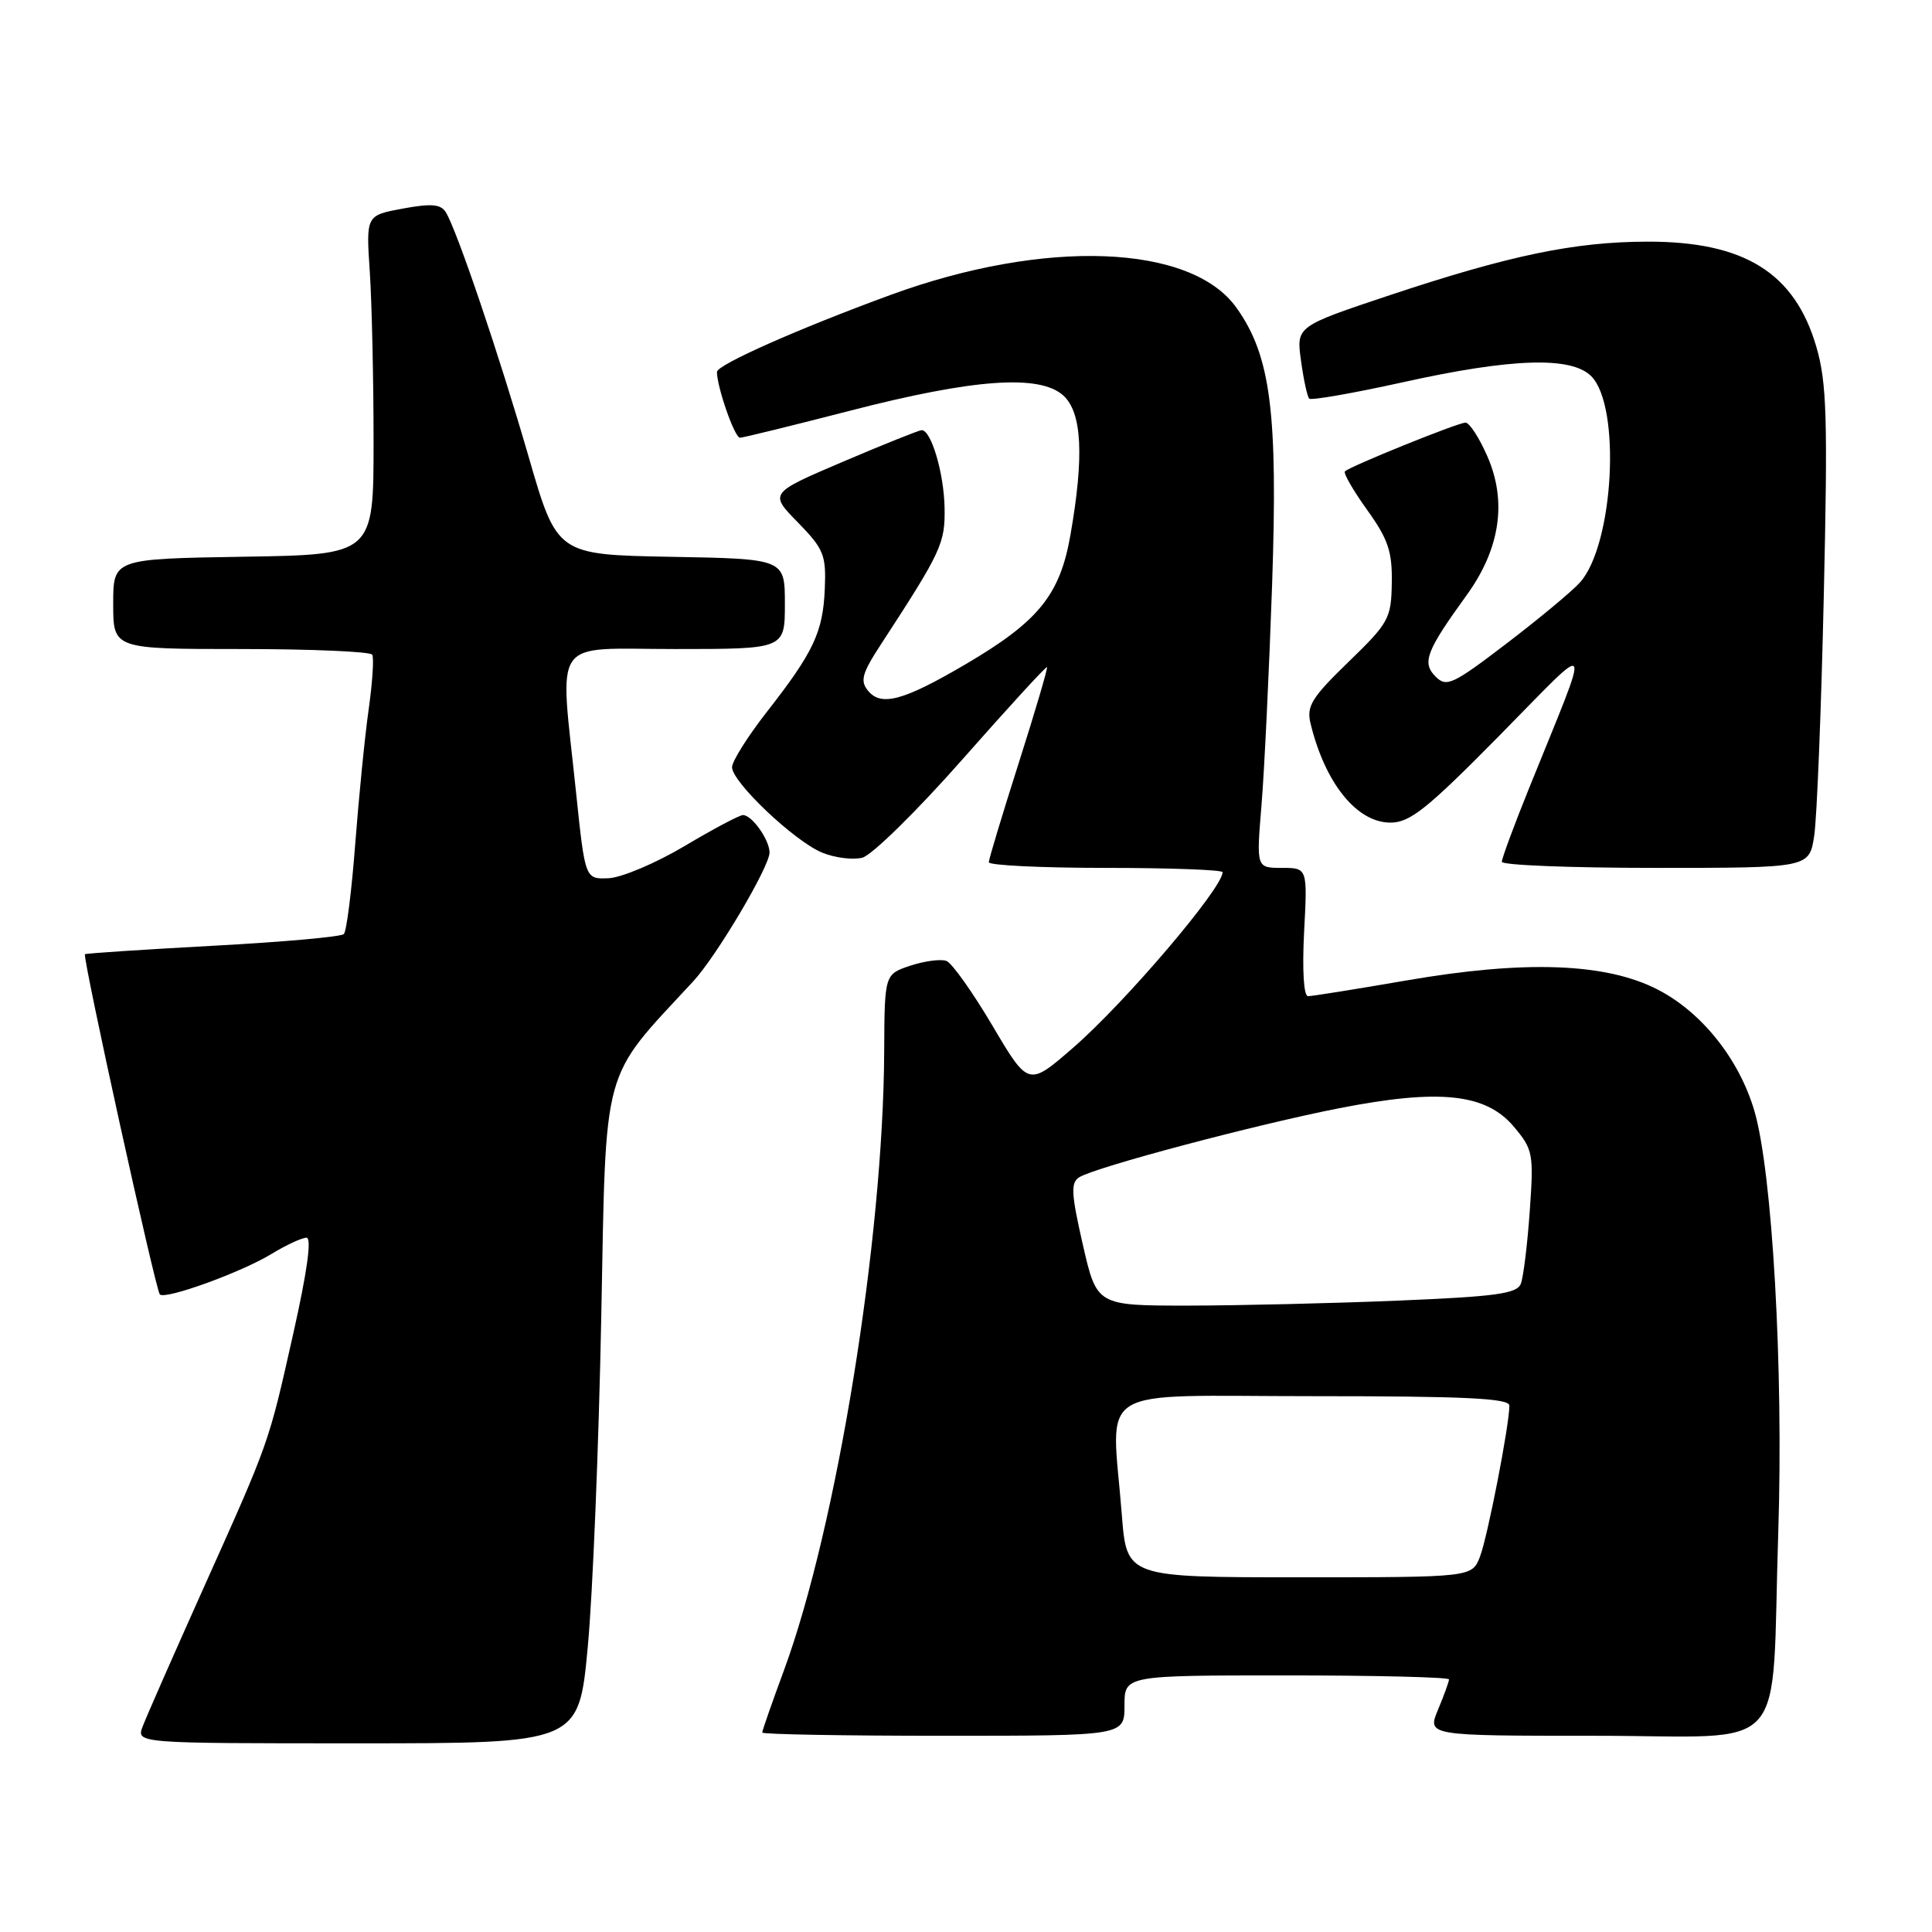 <?xml version="1.0" encoding="UTF-8" standalone="no"?>
<!DOCTYPE svg PUBLIC "-//W3C//DTD SVG 1.1//EN" "http://www.w3.org/Graphics/SVG/1.1/DTD/svg11.dtd" >
<svg xmlns="http://www.w3.org/2000/svg" xmlns:xlink="http://www.w3.org/1999/xlink" version="1.1" viewBox="0 0 256 256">
 <g >
 <path fill="currentColor"
d=" M 77.88 218.25 C 78.54 211.24 79.34 191.55 79.67 174.50 C 80.33 140.56 79.58 143.29 91.85 130.04 C 94.96 126.68 102.01 114.77 101.97 112.94 C 101.93 111.23 99.63 108.00 98.45 108.00 C 97.99 108.00 94.50 109.85 90.69 112.12 C 86.88 114.38 82.36 116.29 80.64 116.37 C 77.53 116.50 77.53 116.50 76.33 105.00 C 74.15 84.04 72.79 86.00 89.50 86.00 C 104.00 86.00 104.00 86.00 104.00 80.03 C 104.00 74.05 104.00 74.05 88.90 73.78 C 73.80 73.50 73.80 73.50 70.04 60.50 C 66.13 46.99 60.54 30.49 59.07 28.12 C 58.41 27.05 57.15 26.94 53.36 27.64 C 48.50 28.54 48.50 28.54 49.00 36.02 C 49.27 40.13 49.50 50.25 49.50 58.50 C 49.50 73.50 49.50 73.50 32.25 73.77 C 15.00 74.05 15.00 74.05 15.00 80.02 C 15.00 86.00 15.00 86.00 31.94 86.00 C 41.26 86.00 49.08 86.34 49.32 86.75 C 49.57 87.16 49.35 90.42 48.85 94.00 C 48.34 97.58 47.55 105.59 47.07 111.81 C 46.60 118.03 45.92 123.41 45.56 123.77 C 45.20 124.13 37.39 124.83 28.20 125.32 C 19.02 125.82 11.39 126.32 11.26 126.44 C 10.89 126.76 20.62 170.95 21.18 171.52 C 21.91 172.24 31.99 168.59 36.00 166.14 C 37.92 164.97 40.00 164.01 40.61 164.00 C 41.33 164.00 40.71 168.47 38.85 176.75 C 35.53 191.50 35.81 190.72 26.71 211.00 C 22.89 219.53 19.38 227.51 18.91 228.75 C 18.05 231.00 18.05 231.00 47.37 231.00 C 76.69 231.00 76.69 231.00 77.88 218.25 Z  M 149.00 226.00 C 149.00 222.00 149.00 222.00 170.50 222.00 C 182.32 222.00 192.00 222.24 192.00 222.53 C 192.00 222.82 191.35 224.62 190.55 226.53 C 189.10 230.00 189.10 230.00 211.42 230.00 C 237.56 230.00 234.65 233.25 235.63 203.00 C 236.33 181.34 234.84 155.21 232.45 147.15 C 230.42 140.30 225.48 134.12 219.65 131.12 C 212.79 127.59 202.08 127.20 186.39 129.91 C 179.73 131.06 173.85 132.00 173.32 132.00 C 172.75 132.00 172.54 128.57 172.80 123.50 C 173.25 115.00 173.25 115.00 169.86 115.00 C 166.47 115.00 166.47 115.00 167.15 106.75 C 167.53 102.21 168.16 89.05 168.56 77.50 C 169.34 54.61 168.38 47.15 163.84 40.78 C 157.82 32.32 138.44 31.60 118.00 39.08 C 105.85 43.53 95.00 48.34 95.00 49.28 C 95.00 51.29 97.34 58.00 98.05 58.00 C 98.45 58.00 105.01 56.39 112.64 54.42 C 129.03 50.19 137.74 49.57 140.89 52.40 C 143.37 54.65 143.67 60.43 141.84 70.88 C 140.45 78.85 137.61 82.34 127.94 88.02 C 119.73 92.84 116.78 93.64 115.04 91.55 C 113.93 90.21 114.20 89.24 116.82 85.24 C 124.77 73.04 125.25 71.98 125.16 67.23 C 125.07 62.68 123.39 57.00 122.13 57.00 C 121.78 57.00 117.10 58.88 111.72 61.17 C 101.93 65.35 101.93 65.35 105.72 69.22 C 109.16 72.74 109.48 73.55 109.29 78.02 C 109.05 83.77 107.81 86.40 101.58 94.37 C 99.06 97.60 97.00 100.88 97.00 101.66 C 97.00 103.63 105.24 111.44 108.92 112.97 C 110.59 113.66 112.99 113.97 114.26 113.65 C 115.52 113.33 121.49 107.47 127.53 100.62 C 133.56 93.78 138.60 88.28 138.73 88.40 C 138.86 88.52 137.18 94.22 135.00 101.06 C 132.82 107.90 131.03 113.84 131.02 114.25 C 131.01 114.66 137.97 115.00 146.50 115.00 C 155.03 115.00 162.00 115.26 162.00 115.57 C 162.00 117.69 149.06 132.88 142.16 138.86 C 136.27 143.97 136.27 143.97 131.50 135.90 C 128.88 131.47 126.14 127.61 125.41 127.33 C 124.68 127.05 122.54 127.33 120.65 127.95 C 117.21 129.09 117.21 129.09 117.16 139.29 C 117.05 164.20 110.88 202.30 103.88 221.32 C 102.29 225.62 101.00 229.33 101.00 229.57 C 101.00 229.81 111.80 230.00 125.00 230.00 C 149.00 230.00 149.00 230.00 149.00 226.00 Z  M 240.39 110.75 C 240.75 108.41 241.32 94.12 241.66 79.00 C 242.20 55.40 242.06 50.72 240.68 45.97 C 237.82 36.15 231.14 31.99 218.28 32.02 C 208.62 32.04 200.03 33.83 184.13 39.12 C 171.76 43.25 171.76 43.25 172.39 47.79 C 172.73 50.30 173.22 52.56 173.48 52.82 C 173.74 53.08 179.33 52.10 185.89 50.65 C 200.30 47.45 208.20 47.20 210.84 49.84 C 214.83 53.83 213.83 72.18 209.36 77.17 C 208.34 78.32 203.97 81.95 199.65 85.25 C 192.50 90.71 191.67 91.10 190.23 89.66 C 188.38 87.81 188.96 86.30 194.34 78.86 C 198.79 72.71 199.72 66.41 197.05 60.39 C 195.99 57.97 194.70 56.00 194.19 56.00 C 193.19 56.00 178.89 61.78 178.21 62.46 C 177.98 62.69 179.30 64.98 181.14 67.55 C 183.93 71.43 184.49 73.08 184.42 77.22 C 184.35 81.95 184.04 82.52 178.68 87.71 C 173.81 92.43 173.10 93.57 173.65 95.85 C 175.57 103.77 179.78 109.00 184.24 109.00 C 186.83 109.00 189.08 107.20 198.63 97.52 C 211.45 84.52 210.98 83.71 202.61 104.44 C 200.62 109.36 199.00 113.75 199.00 114.19 C 199.00 114.64 208.17 115.00 219.37 115.00 C 239.74 115.00 239.74 115.00 240.39 110.75 Z  M 148.65 200.75 C 147.29 183.22 144.42 185.00 174.00 185.00 C 194.13 185.00 200.00 185.28 200.00 186.25 C 200.00 188.83 197.12 203.61 196.11 206.25 C 195.05 209.00 195.05 209.00 172.17 209.00 C 149.30 209.00 149.30 209.00 148.65 200.75 Z  M 143.48 164.92 C 141.93 158.14 141.86 156.71 143.01 155.99 C 145.19 154.64 166.41 149.01 177.43 146.85 C 190.74 144.24 196.89 144.89 200.60 149.30 C 203.13 152.31 203.24 152.86 202.70 160.48 C 202.39 164.89 201.86 169.22 201.52 170.10 C 201.01 171.42 198.26 171.80 185.20 172.34 C 176.57 172.70 164.06 172.99 157.41 173.00 C 145.33 173.00 145.33 173.00 143.48 164.92 Z "/>
</g>
</svg>